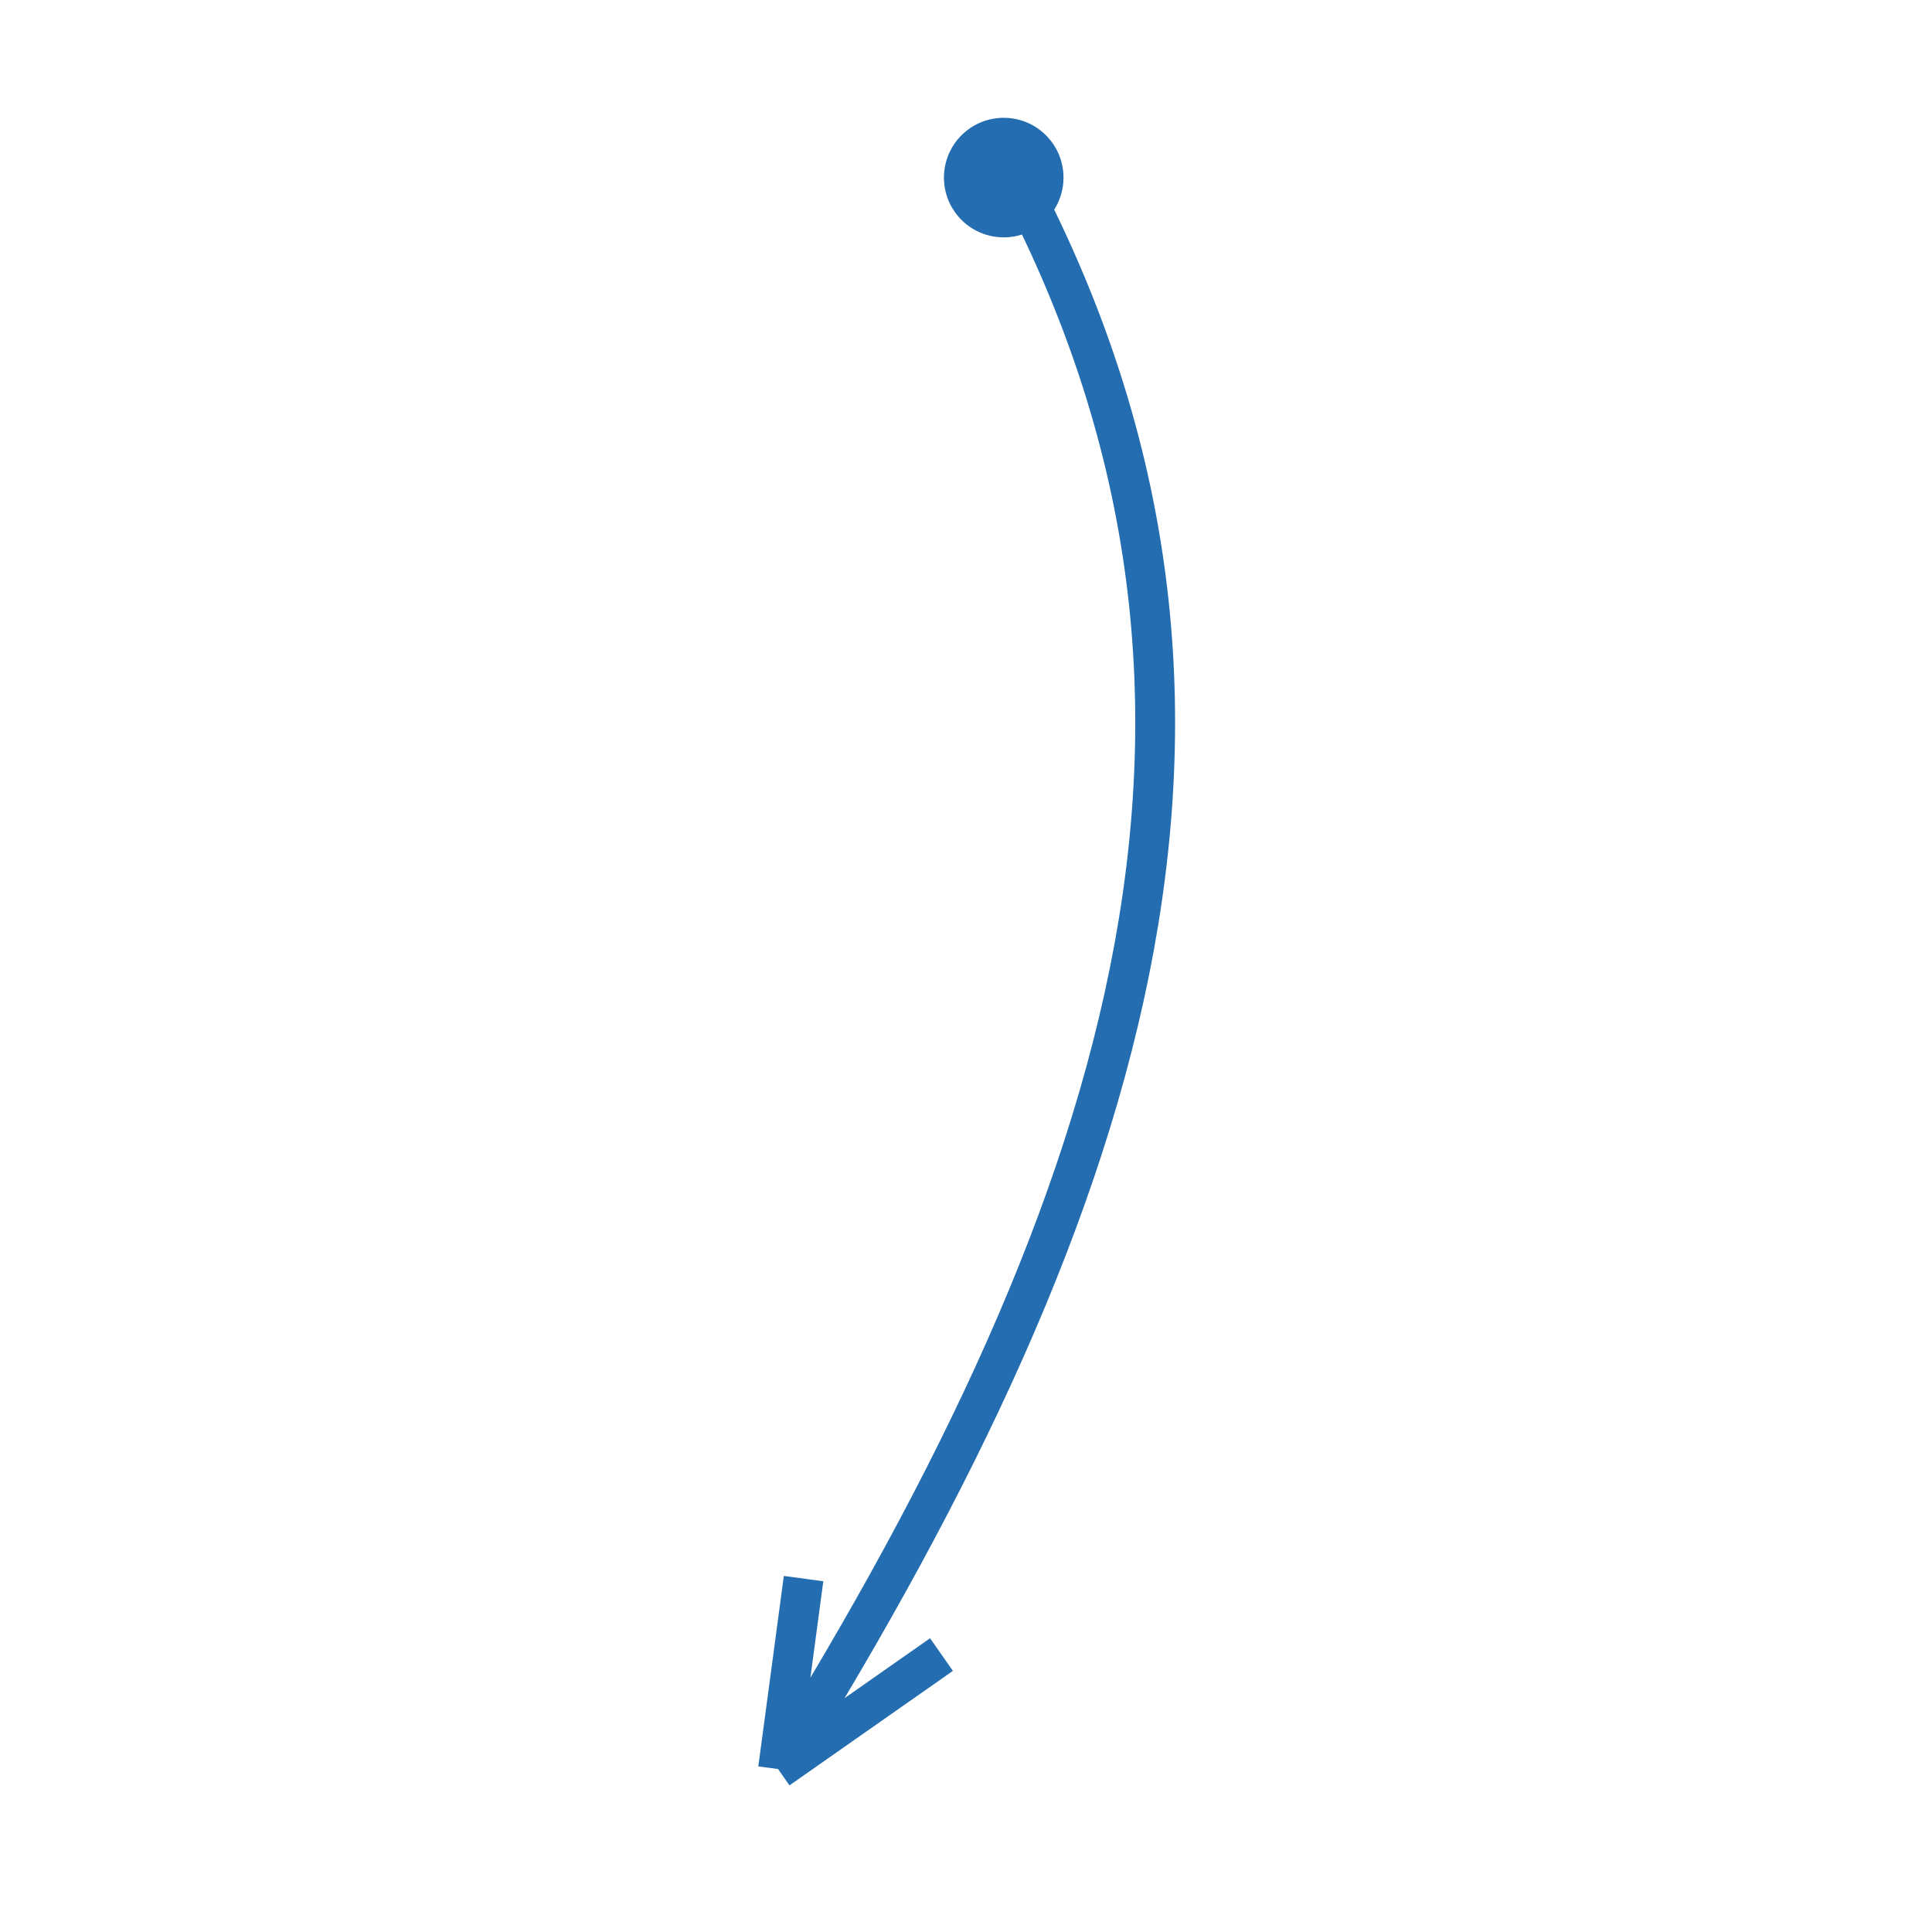 <svg width="97" height="97" viewBox="0 0 97 97" fill="none" xmlns="http://www.w3.org/2000/svg">
<circle r="3" transform="matrix(0.782 -0.624 -0.624 -0.782 50.394 8.916)" fill="#236DB0"/>
<path d="M50.5 8C64.999 34.499 57 59.999 39.064 88.819M39.064 88.819L40.345 79.257M39.064 88.819L47.269 83.071" stroke="#236DB0" stroke-width="2"/>
</svg>
